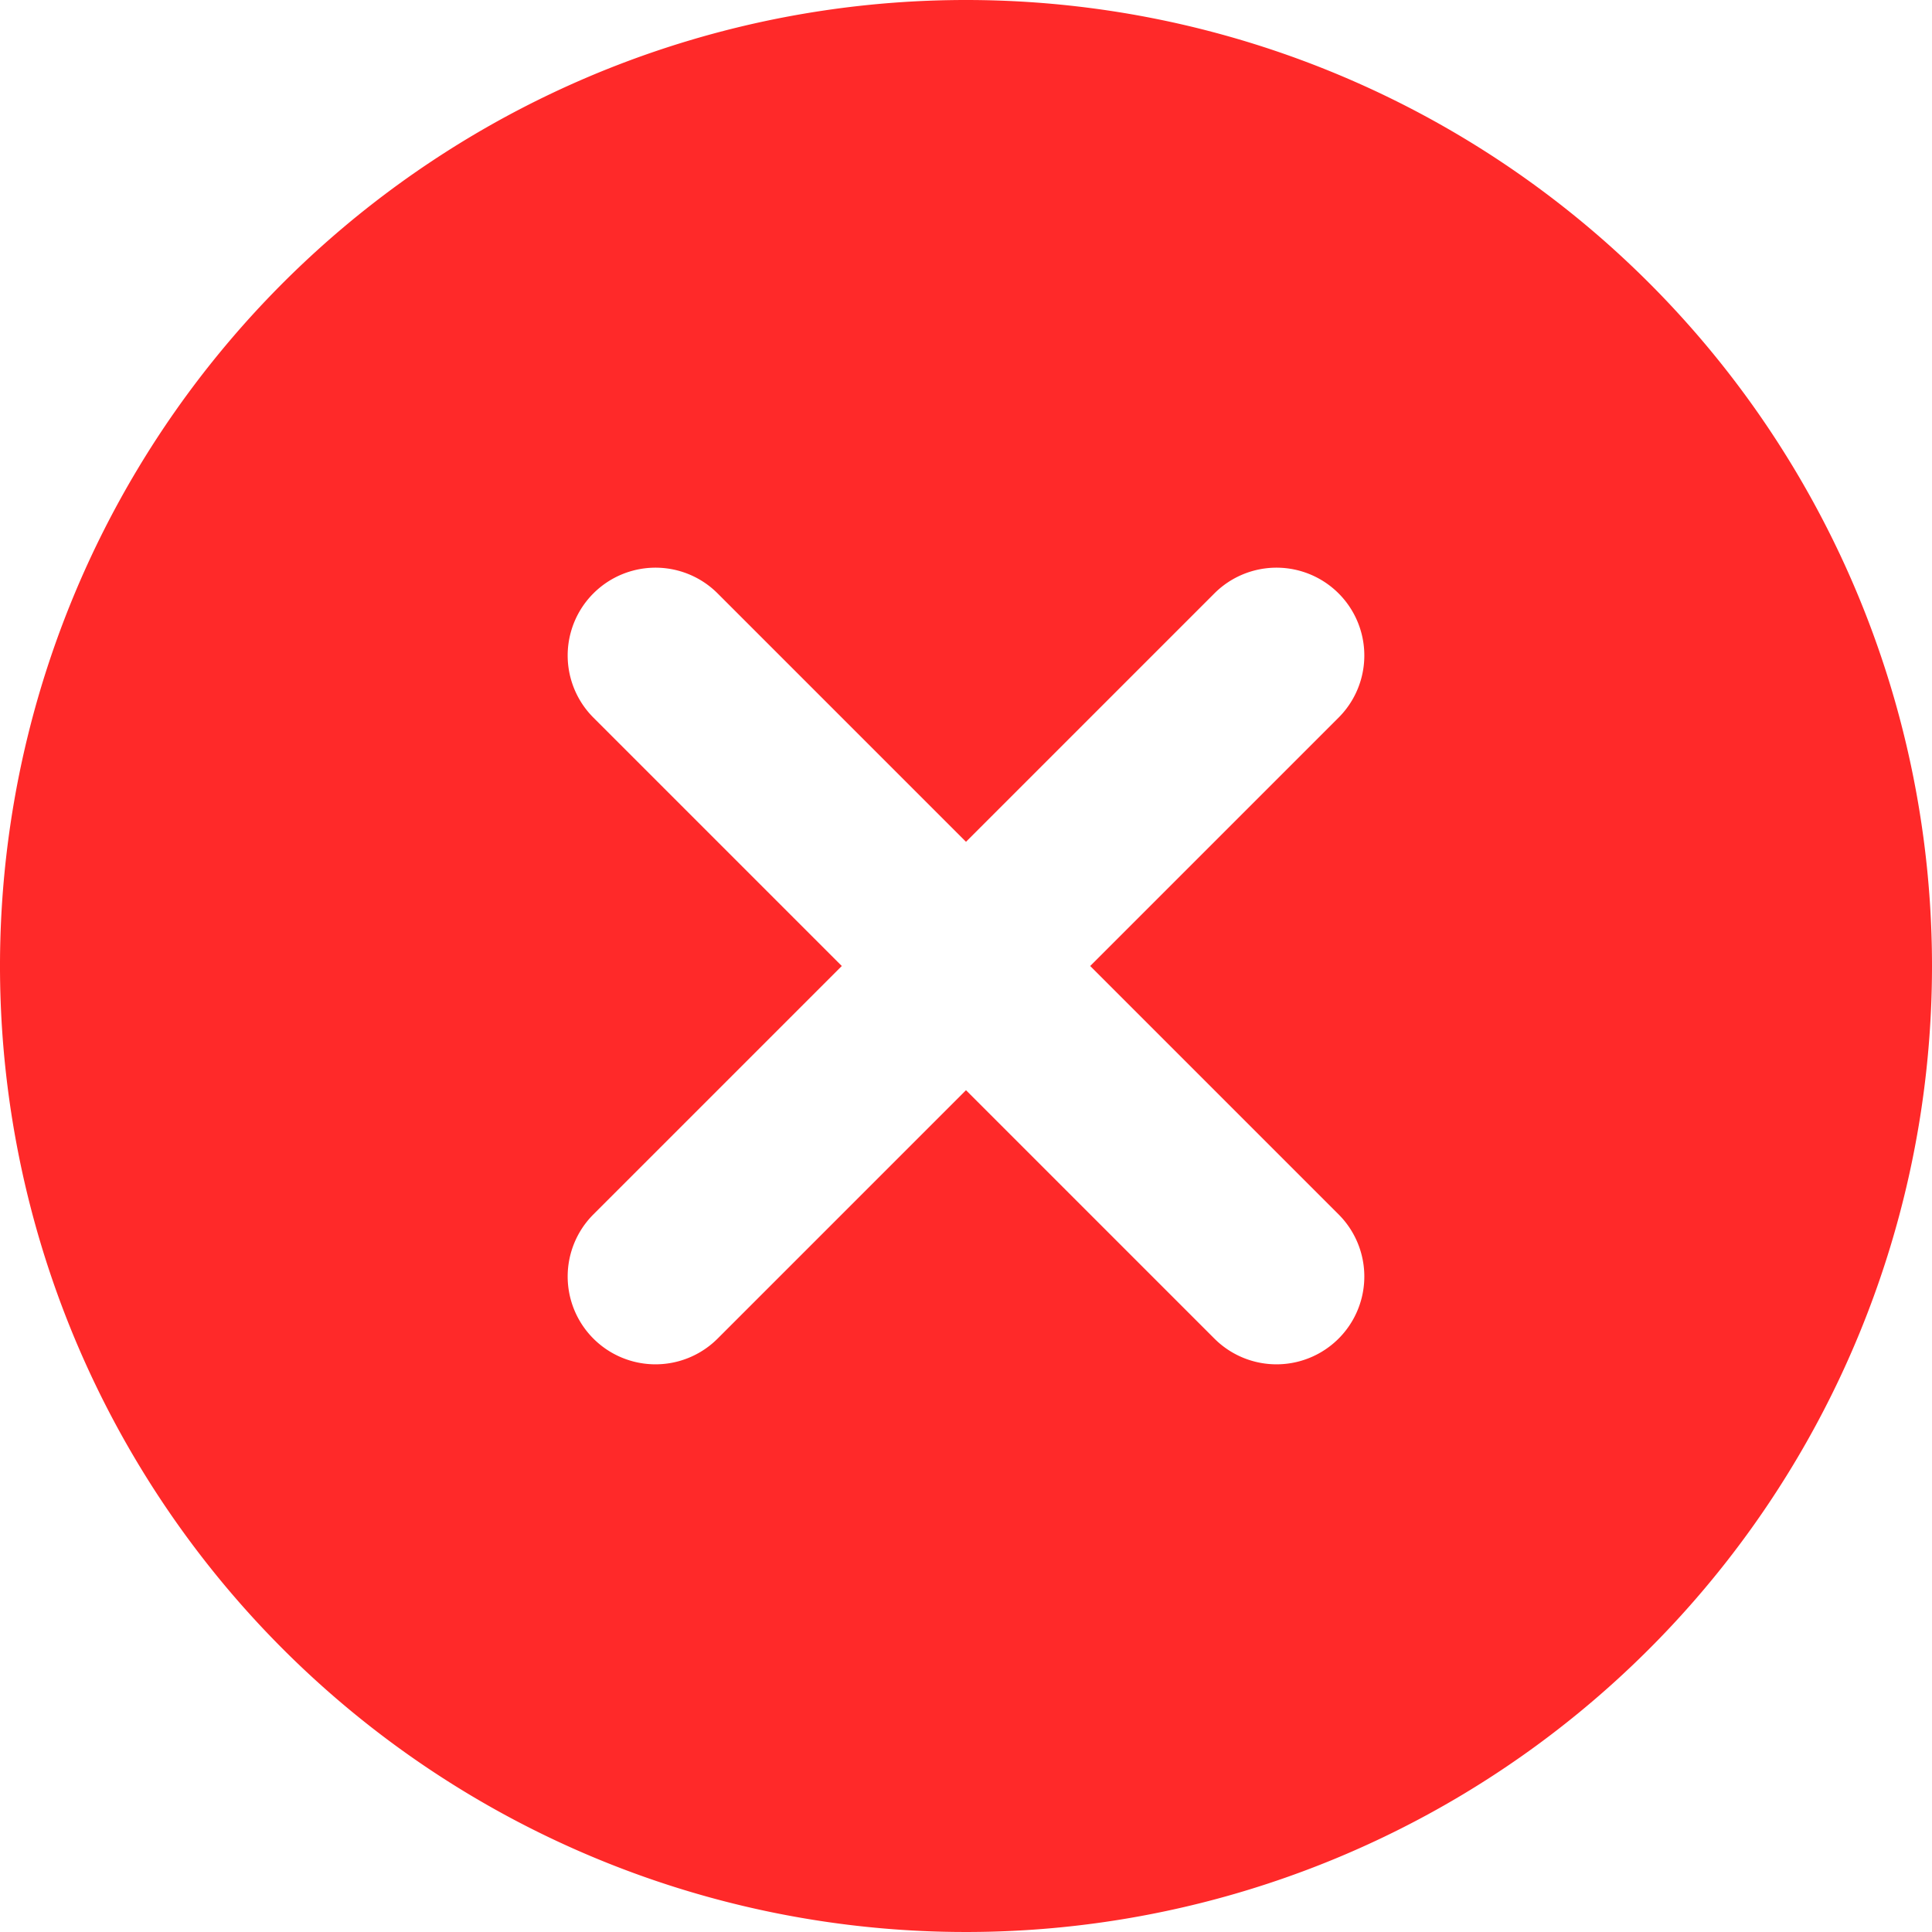 <svg xmlns="http://www.w3.org/2000/svg" width="14" height="14" viewBox="0 0 14 14">
    <defs>
        <clipPath id="clip-path">
            <path id="Rectangle_529" data-name="Rectangle 529" class="cls-1" transform="translate(1615 287)" d="M0 0h14v14H0z"/>
        </clipPath>
        <style>
            .cls-1{fill:#ff2929}
        </style>
    </defs>
    <g id="error_icon" data-name="error icon" transform="translate(-1615 -287)" style="clip-path:url(#clip-path)">
        <g id="Layer_2" data-name="Layer 2" transform="translate(1614.364 286.364)">
            <path id="Path_719" data-name="Path 719" class="cls-1" d="M7.636.636a7 7 0 1 0 7 7 7 7 0 0 0-7-7zm2.7 8.8a.636.636 0 1 1-.9.9l-1.8-1.8-1.8 1.8a.636.636 0 1 1-.9-.9l1.8-1.8-1.8-1.8a.636.636 0 1 1 .9-.9l1.8 1.8 1.8-1.8a.636.636 0 1 1 .9.9l-1.8 1.8z"/>
        </g>
    </g>
</svg>
